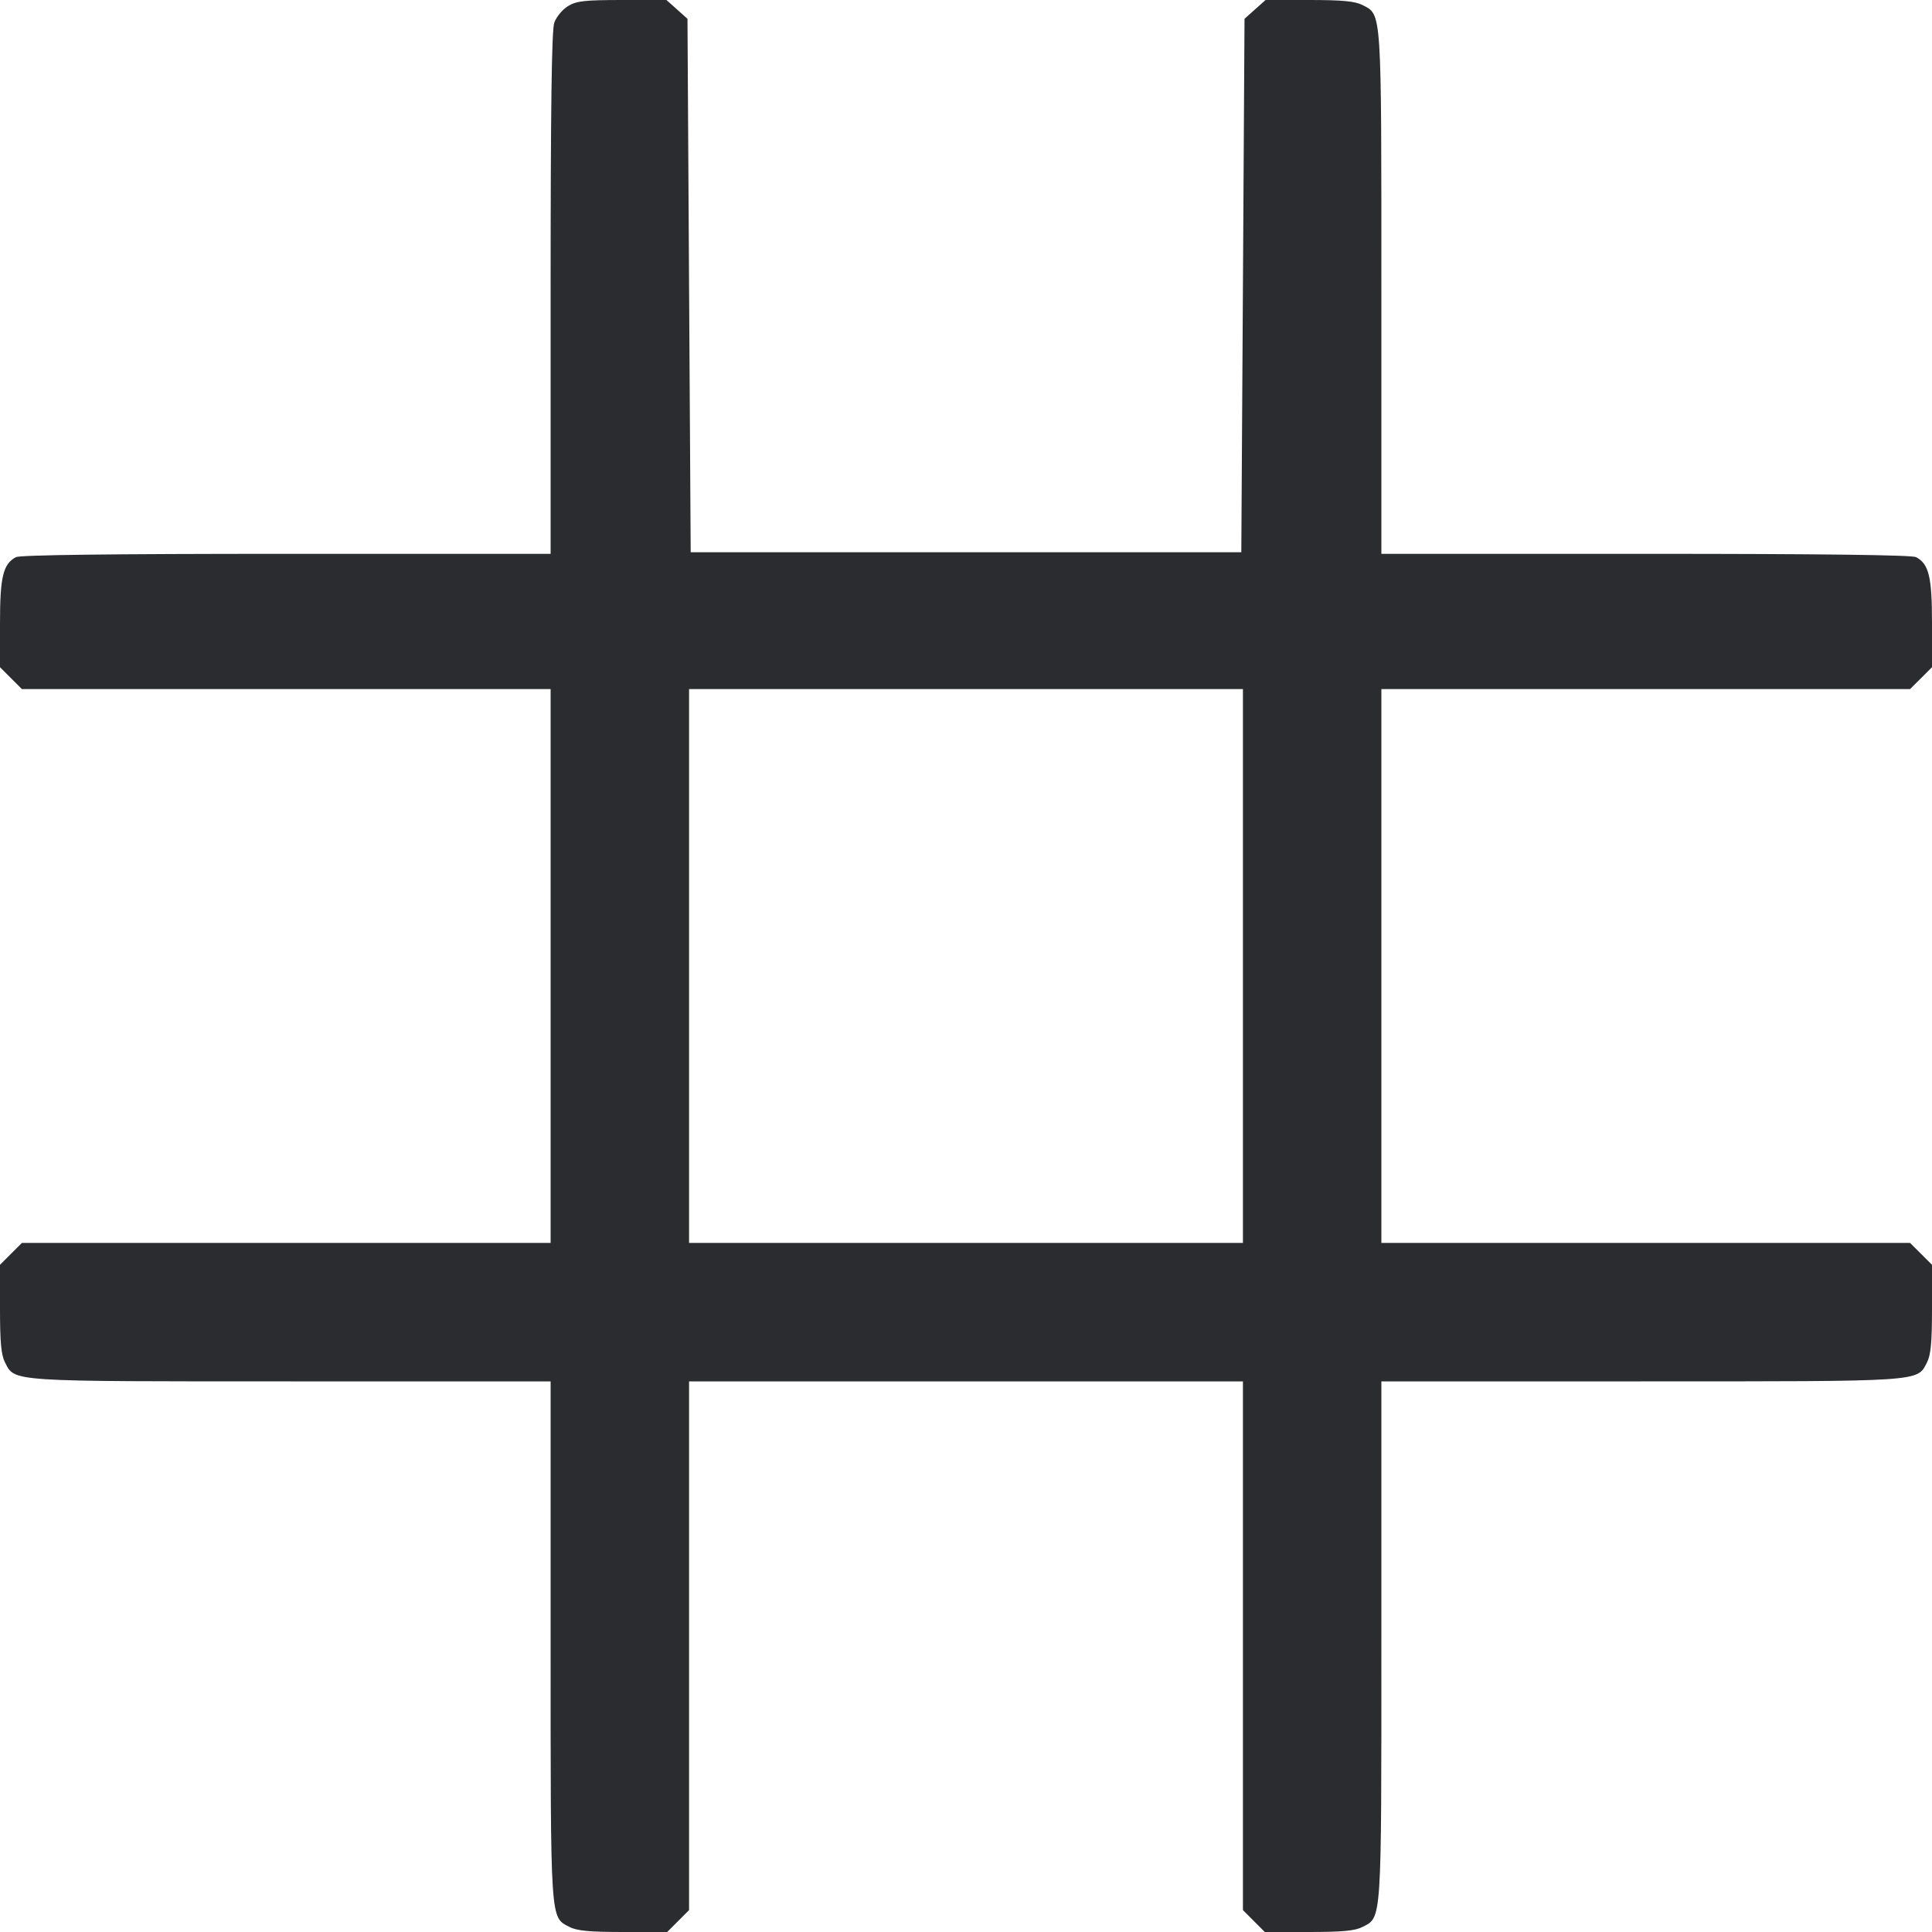 <svg width="56" height="56" viewBox="0 0 56 56" fill="none" xmlns="http://www.w3.org/2000/svg"><path d="M16.462 0.178 C 16.302 0.276,16.124 0.492,16.066 0.658 C 15.990 0.874,15.960 3.136,15.960 8.507 L 15.960 16.053 8.301 16.053 C 3.226 16.053,0.580 16.086,0.461 16.149 C 0.089 16.349,0.000 16.719,-0.000 18.065 L -0.000 19.339 0.317 19.656 L 0.635 19.973 8.297 19.973 L 15.960 19.973 15.960 28.000 L 15.960 36.027 8.297 36.027 L 0.635 36.027 0.317 36.344 L 0.000 36.661 0.000 37.935 C 0.000 38.909,0.034 39.276,0.146 39.492 C 0.437 40.055,0.209 40.040,8.444 40.040 L 15.960 40.040 15.960 47.556 C 15.960 55.791,15.945 55.563,16.508 55.854 C 16.724 55.966,17.091 56.000,18.065 56.000 L 19.339 56.000 19.656 55.683 L 19.973 55.365 19.973 47.703 L 19.973 40.040 28.000 40.040 L 36.027 40.040 36.027 47.703 L 36.027 55.365 36.344 55.683 L 36.661 56.000 37.935 56.000 C 38.909 56.000,39.276 55.966,39.492 55.854 C 40.055 55.563,40.040 55.791,40.040 47.556 L 40.040 40.040 47.556 40.040 C 55.791 40.040,55.563 40.055,55.854 39.492 C 55.966 39.276,56.000 38.909,56.000 37.935 L 56.000 36.661 55.683 36.344 L 55.365 36.027 47.703 36.027 L 40.040 36.027 40.040 28.000 L 40.040 19.973 47.703 19.973 L 55.365 19.973 55.683 19.656 L 56.000 19.339 56.000 18.065 C 56.000 16.719,55.911 16.349,55.539 16.149 C 55.420 16.086,52.774 16.053,47.699 16.053 L 40.040 16.053 40.040 8.490 C 40.040 0.205,40.055 0.437,39.492 0.146 C 39.276 0.035,38.910 0.000,37.946 0.000 L 36.683 0.000 36.378 0.272 L 36.073 0.545 36.027 8.276 L 35.980 16.007 28.000 16.007 L 20.020 16.007 19.973 8.276 L 19.927 0.545 19.622 0.272 L 19.317 -0.000 18.035 0.000 C 16.940 0.001,16.711 0.027,16.462 0.178 M36.027 28.000 L 36.027 36.027 28.000 36.027 L 19.973 36.027 19.973 28.000 L 19.973 19.973 28.000 19.973 L 36.027 19.973 36.027 28.000 " fill="#2B2C30" stroke="none" fill-rule="evenodd"></path></svg>